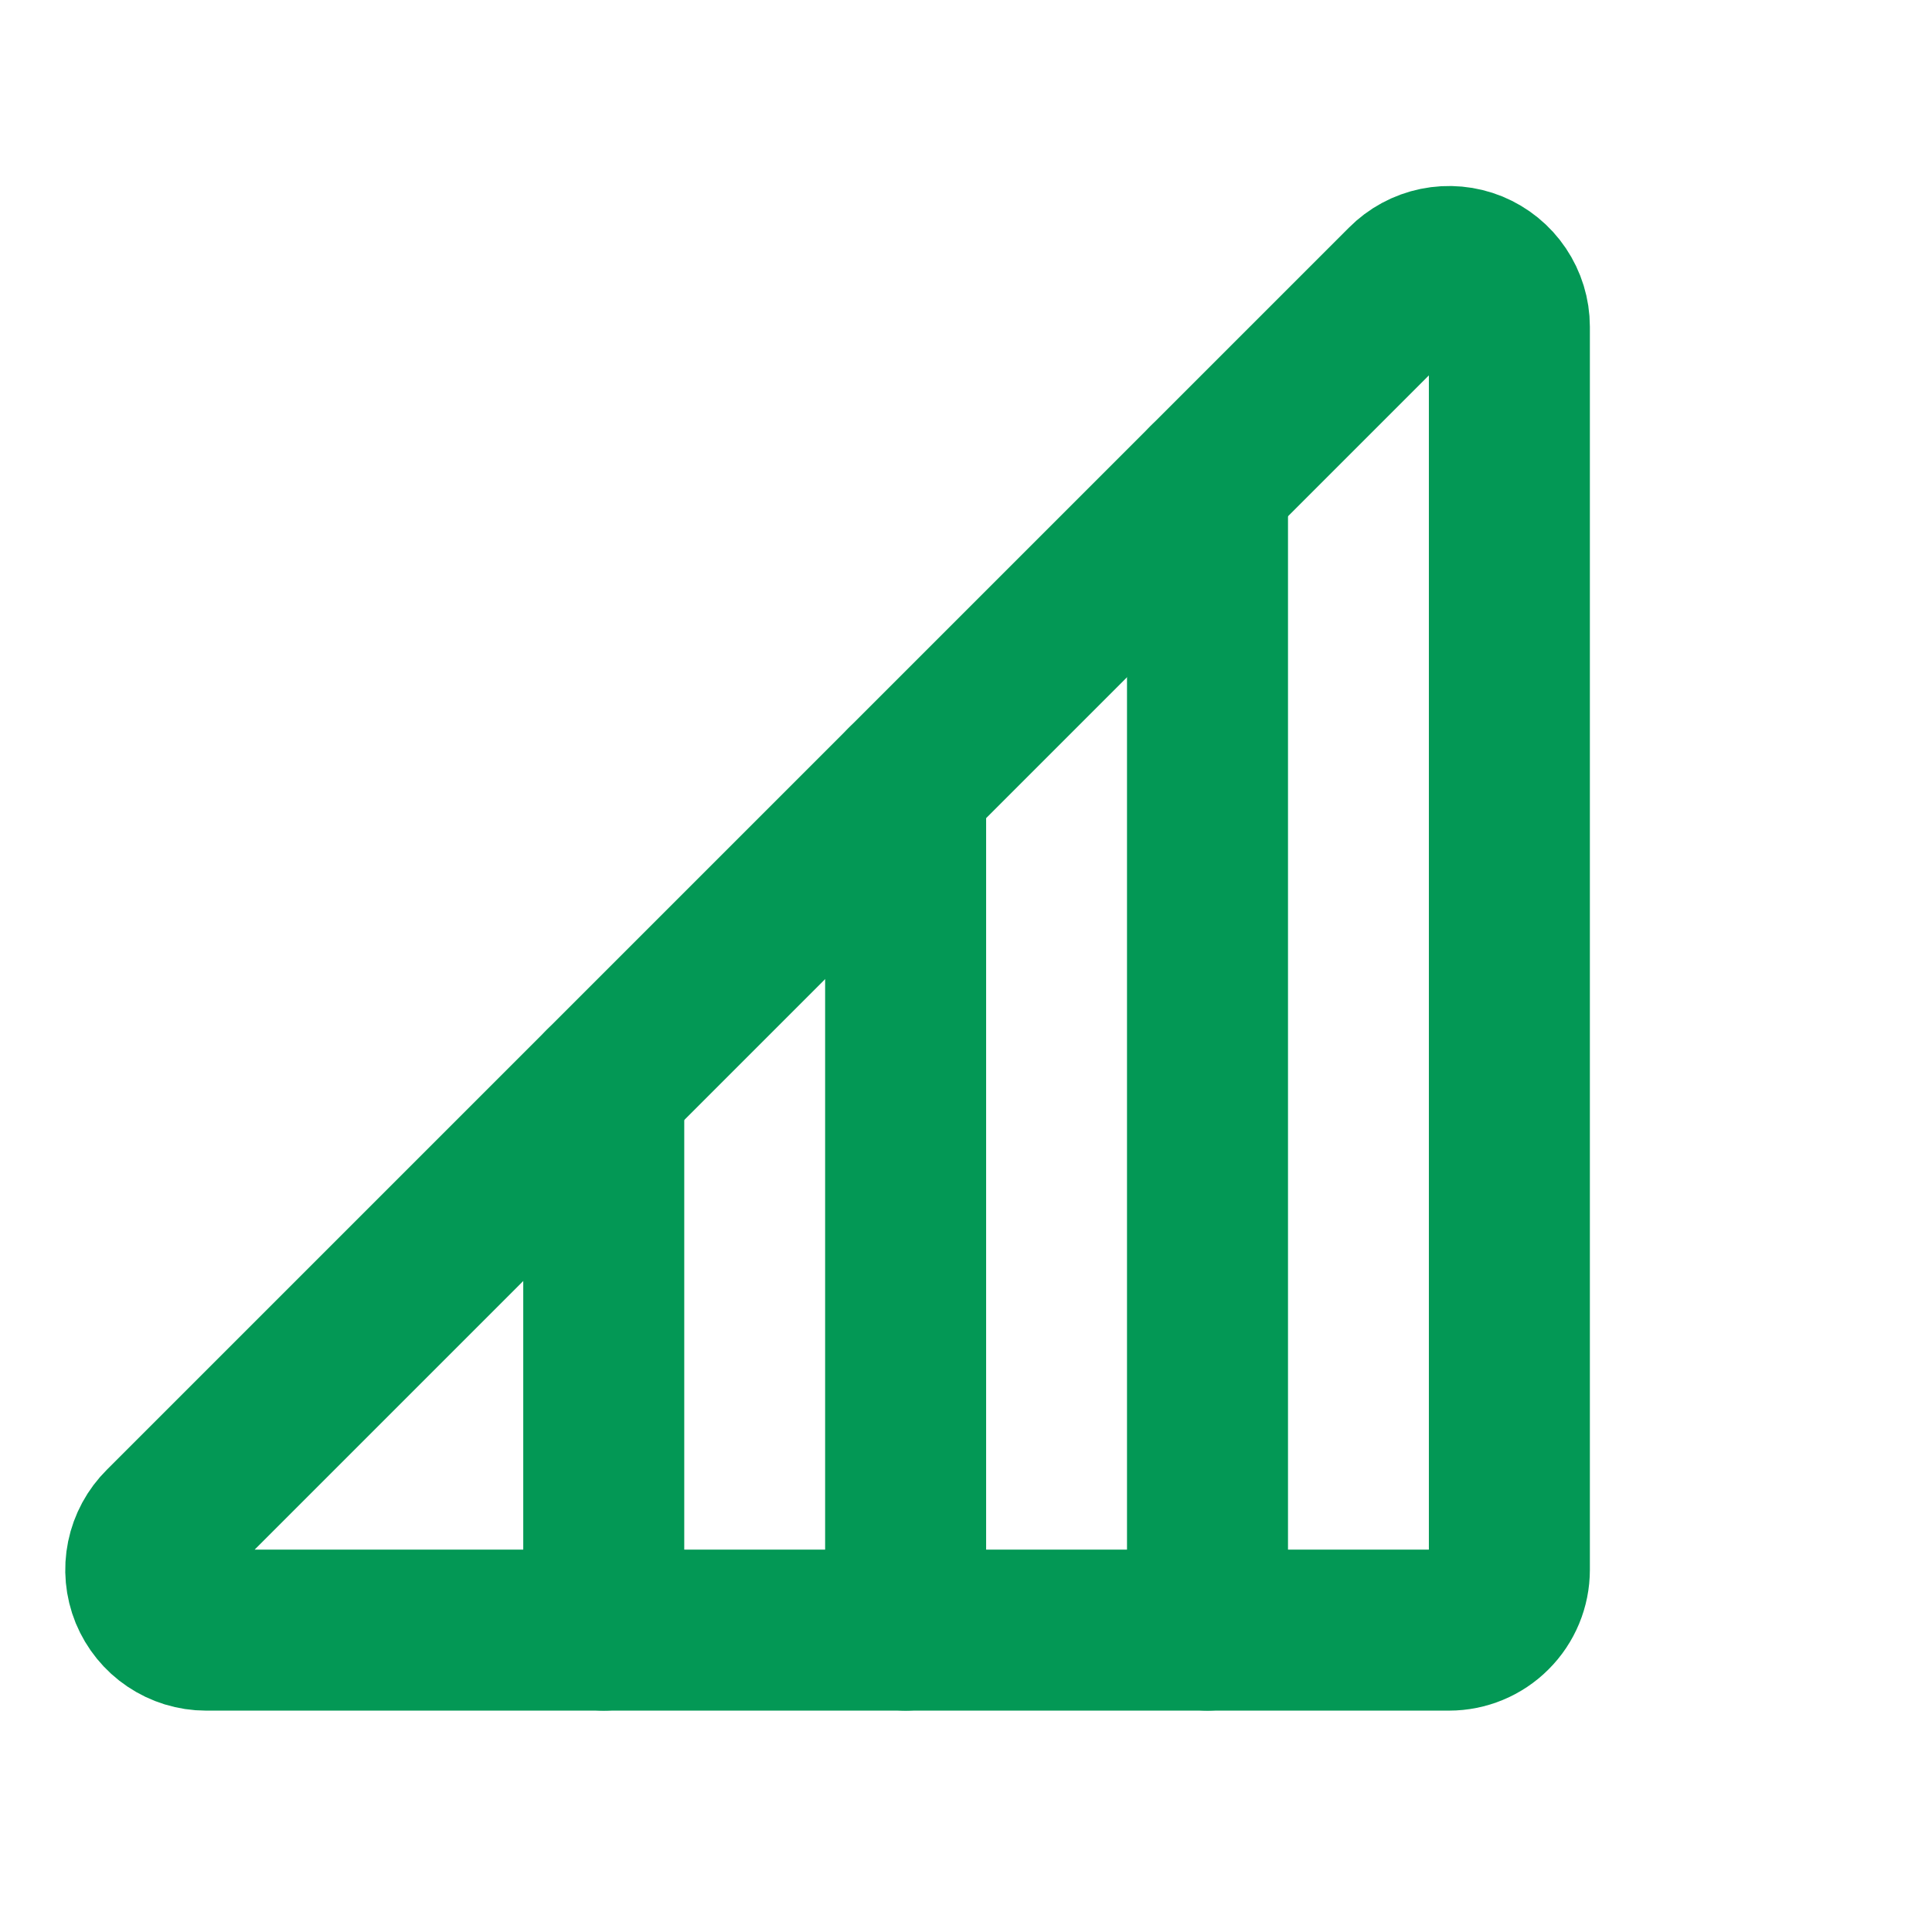 <svg width="24" height="24" viewBox="0 0 24 24" fill="none" xmlns="http://www.w3.org/2000/svg">
<path d="M15 6V20.25" stroke="#039855" stroke-width="2" stroke-linecap="round" stroke-linejoin="round"/>
<path d="M18.75 4.059V19.5C18.75 19.699 18.671 19.89 18.53 20.03C18.39 20.171 18.199 20.25 18 20.25H2.559C2.411 20.25 2.265 20.205 2.142 20.122C2.018 20.039 1.923 19.921 1.866 19.784C1.81 19.646 1.796 19.495 1.826 19.349C1.856 19.203 1.928 19.07 2.034 18.965L17.465 3.534C17.57 3.428 17.703 3.356 17.849 3.326C17.995 3.296 18.146 3.31 18.284 3.366C18.421 3.423 18.539 3.518 18.622 3.642C18.705 3.765 18.75 3.911 18.75 4.059Z" stroke="#039855" stroke-width="2" stroke-linecap="round" stroke-linejoin="round"/>
<path d="M11.25 9.75V20.25" stroke="#039855" stroke-width="2" stroke-linecap="round" stroke-linejoin="round"/>
<path d="M7.5 13.5V20.25" stroke="#039855" stroke-width="2" stroke-linecap="round" stroke-linejoin="round"/>
</svg>
